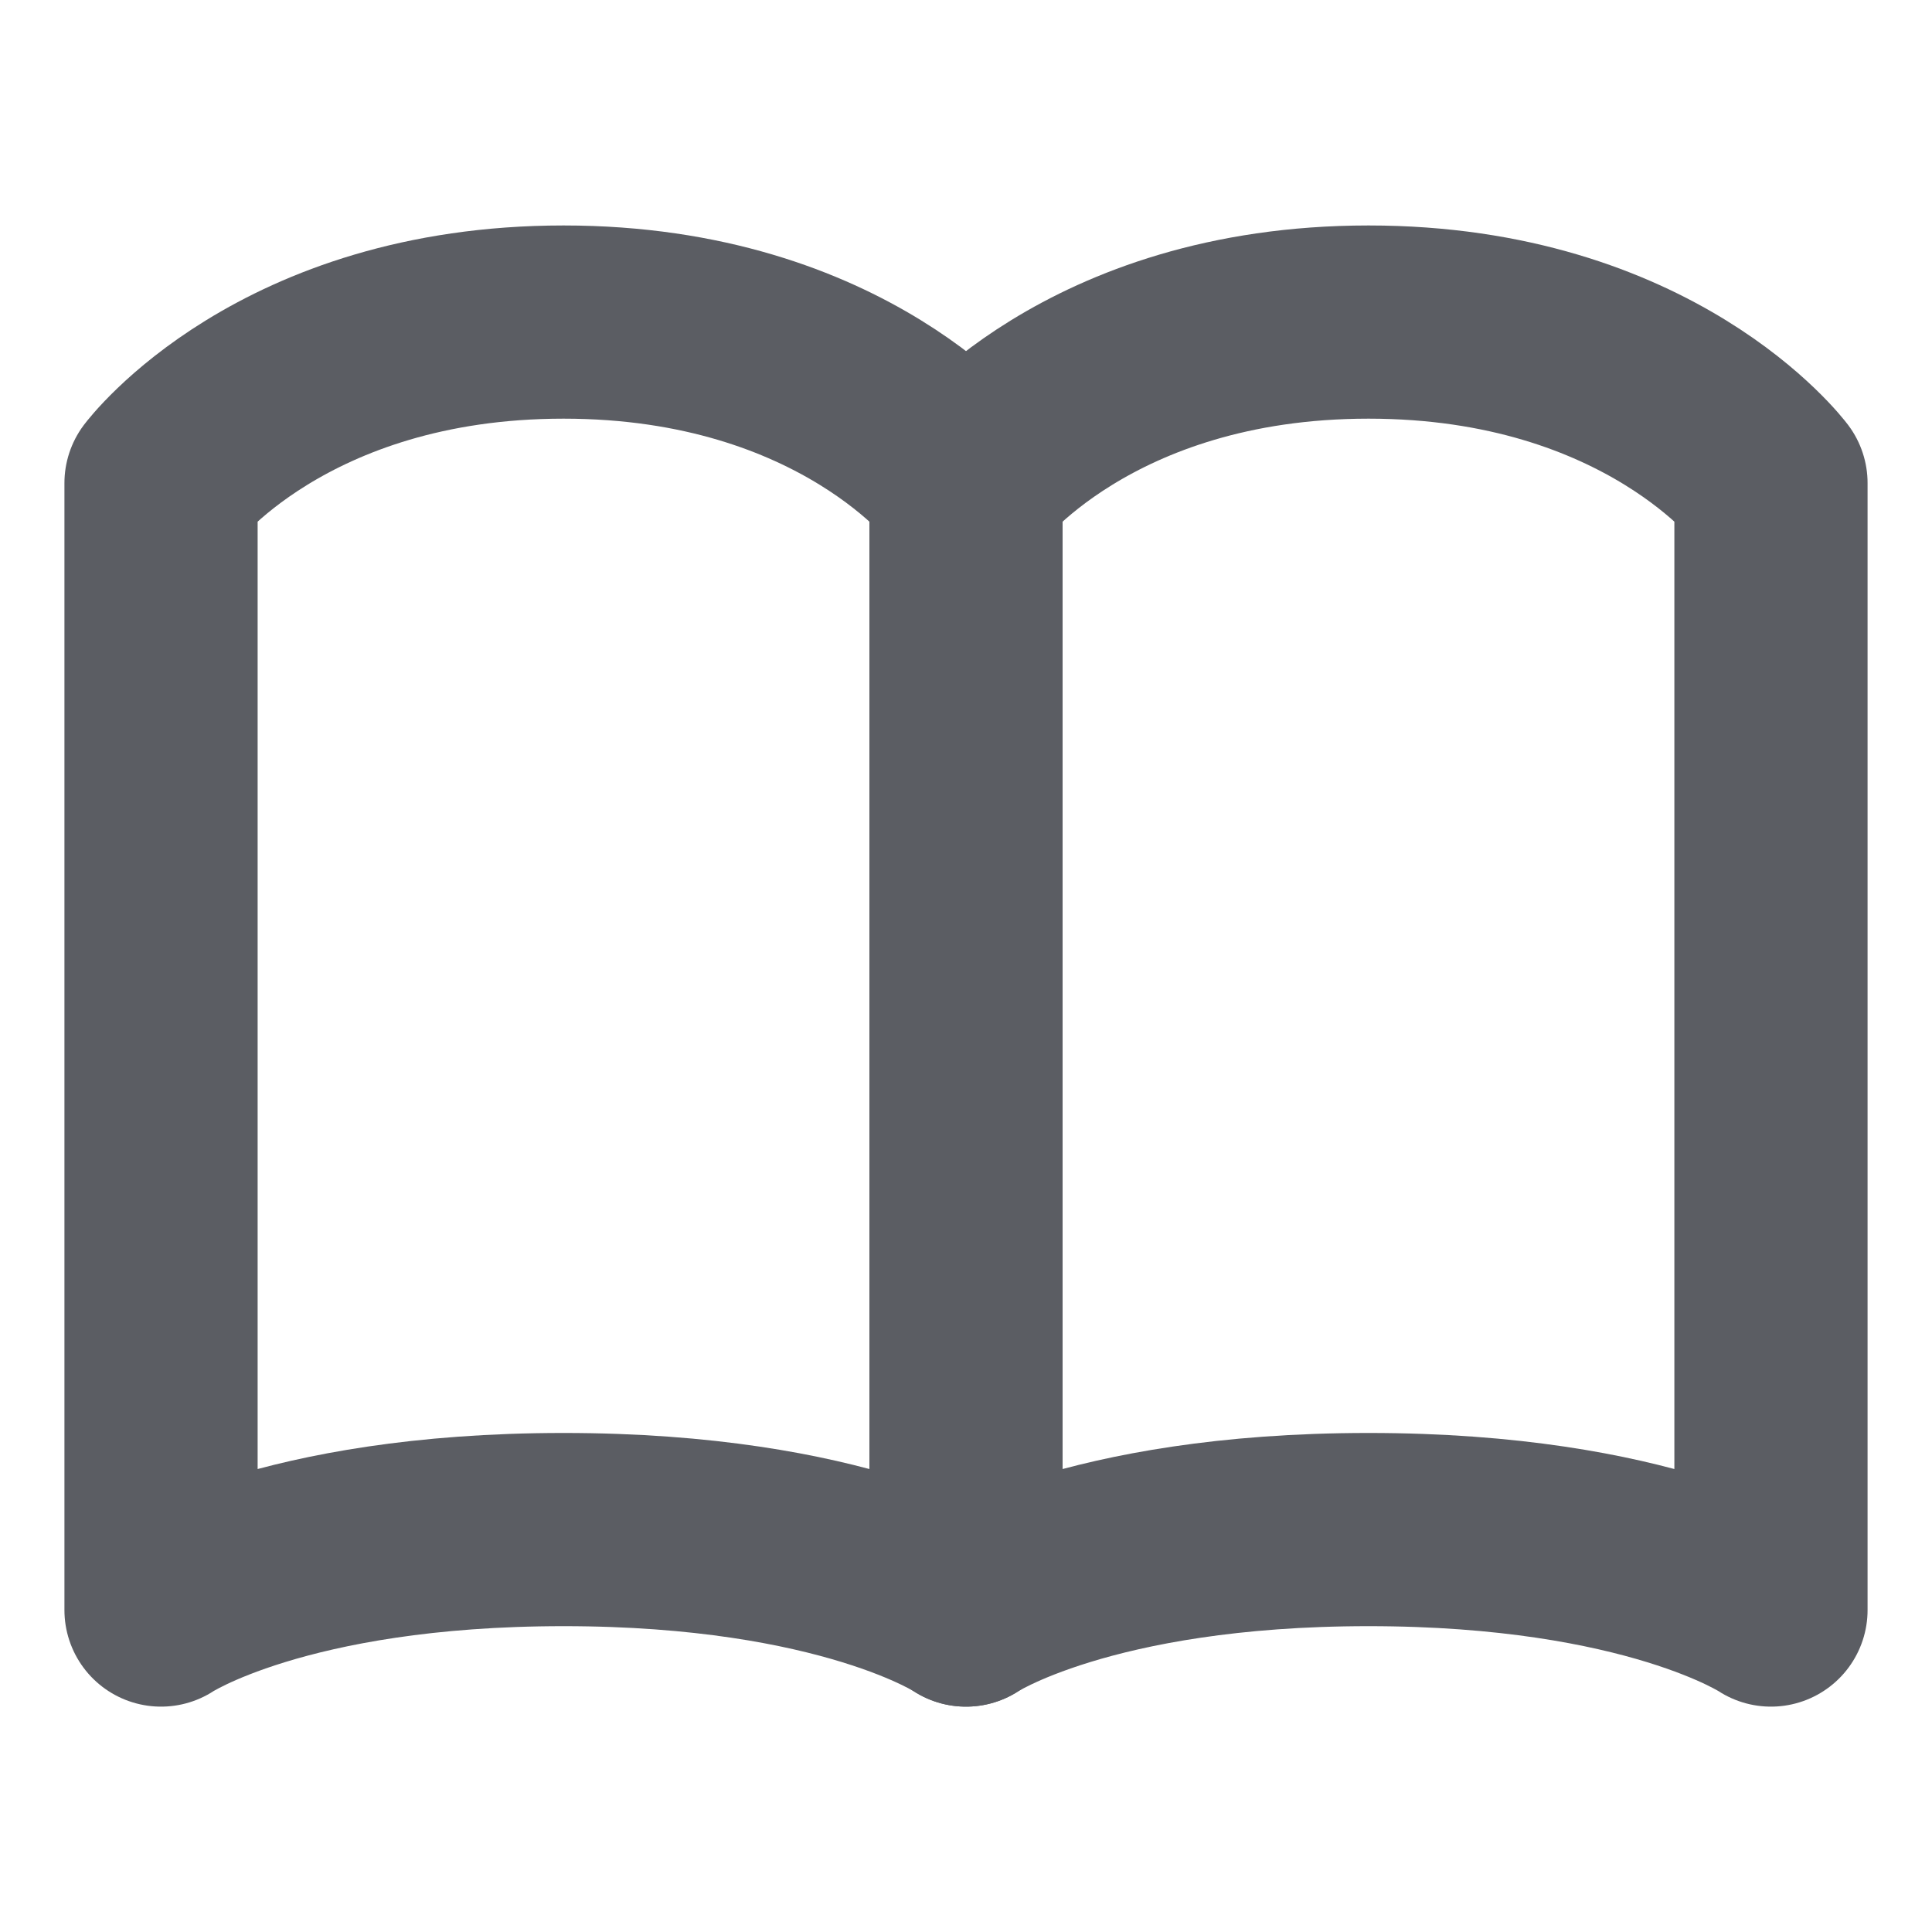 <svg width="20" height="20" viewBox="0 0 20 20" fill="none" xmlns="http://www.w3.org/2000/svg">
<path d="M1.667 5.001C1.667 5.001 2.917 3.334 5.834 3.334C8.75 3.334 10 5.001 10 5.001V16.667C10 16.667 8.75 15.834 5.834 15.834C2.917 15.834 1.667 16.667 1.667 16.667V5.001Z" stroke="#5B5D63" stroke-width="2" stroke-linecap="round" stroke-linejoin="round"/>
<path d="M10 5.001C10 5.001 11.25 3.334 14.167 3.334C17.083 3.334 18.333 5.001 18.333 5.001V16.667C18.333 16.667 17.083 15.834 14.167 15.834C11.25 15.834 10 16.667 10 16.667V5.001Z" stroke="#5B5D63" stroke-width="2" stroke-linecap="round" stroke-linejoin="round"/>
</svg>

